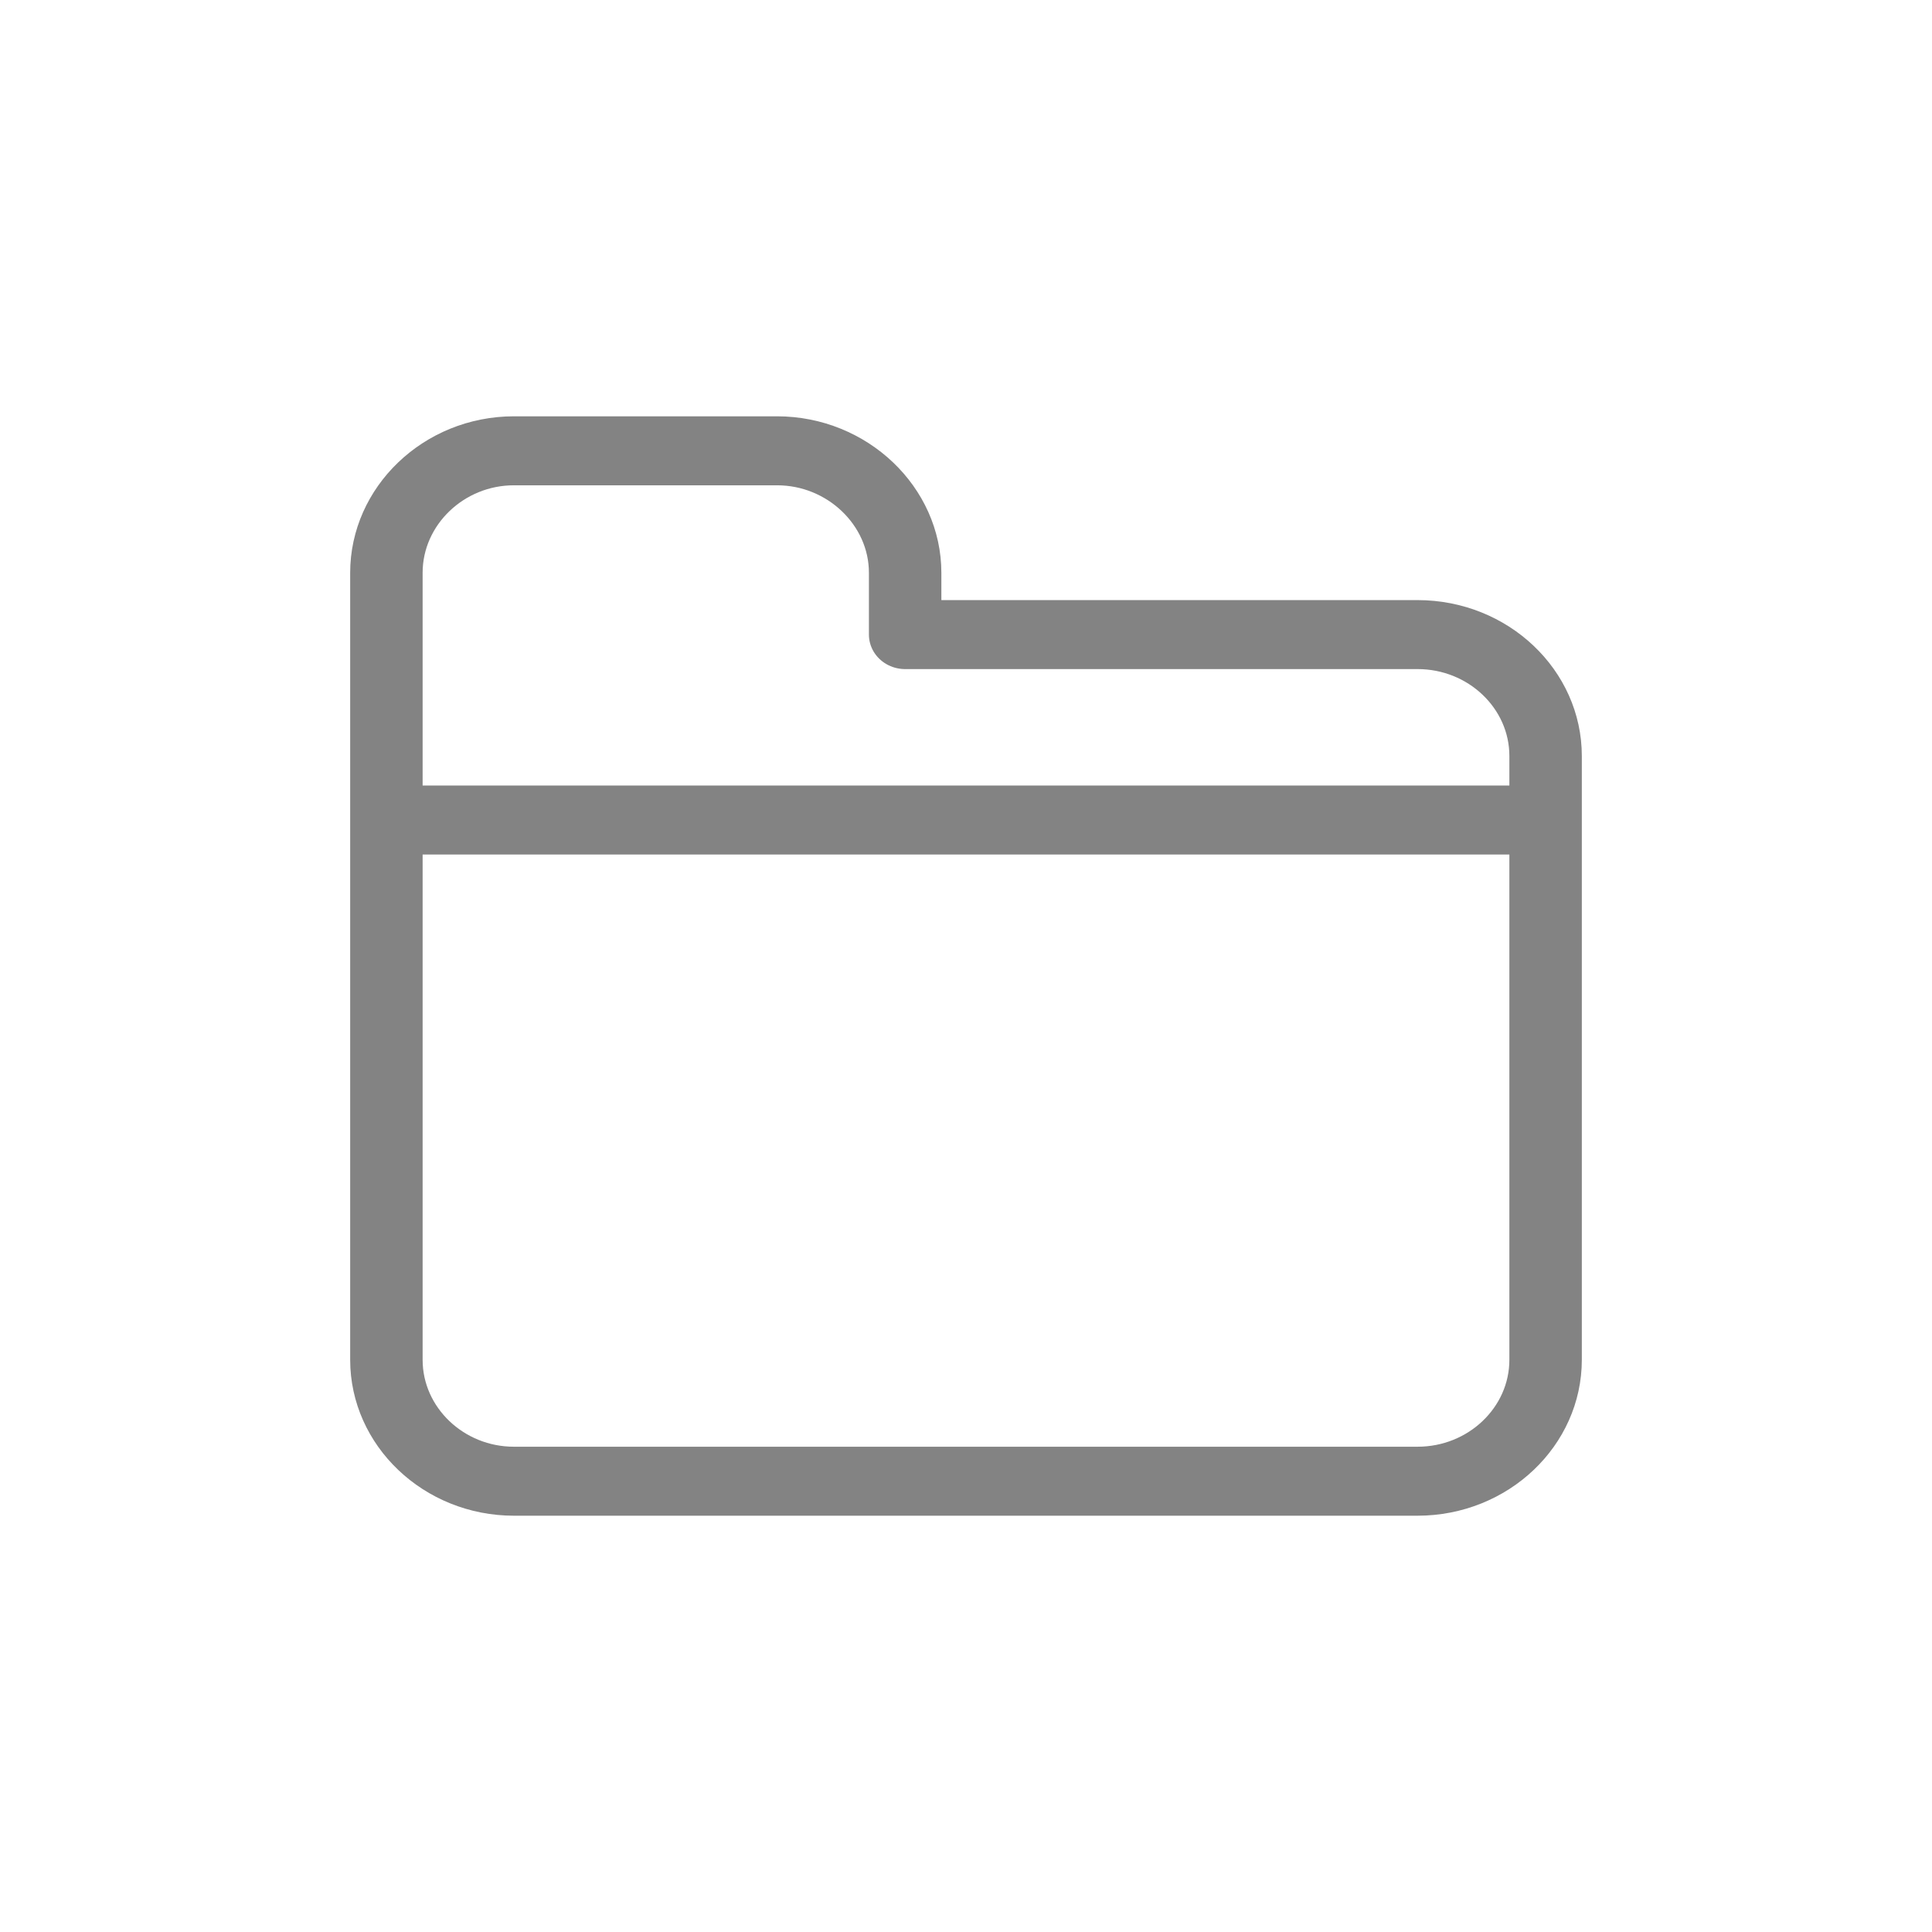 <?xml version="1.0" encoding="UTF-8" standalone="no"?>
<!DOCTYPE svg PUBLIC "-//W3C//DTD SVG 1.1//EN" "http://www.w3.org/Graphics/SVG/1.1/DTD/svg11.dtd">
<svg width="100%" height="100%" viewBox="0 0 30 30" version="1.1" xmlns="http://www.w3.org/2000/svg" xmlns:xlink="http://www.w3.org/1999/xlink" xml:space="preserve" xmlns:serif="http://www.serif.com/" style="fill-rule:evenodd;clip-rule:evenodd;stroke-linecap:round;stroke-linejoin:round;">
    <g id="Path-1" serif:id="Path 1" transform="matrix(0.9,0,0,0.857,4.425,5.646)">
        <path d="M19.54,4.91L10.7,4.91L10.7,3.79C10.7,2.58 9.7,1.58 8.49,1.58L3.95,1.58C2.74,1.58 1.75,2.58 1.75,3.79L1.75,18.05C1.75,19.26 2.74,20.25 3.95,20.25L19.54,20.25C20.76,20.25 21.75,19.26 21.75,18.05L21.75,7.11C21.75,5.9 20.76,4.91 19.54,4.91ZM1.75,8.27L21.75,8.27" style="fill:none;stroke:rgb(131,131,131);stroke-width:1.25px;"/>
    </g>
</svg>
